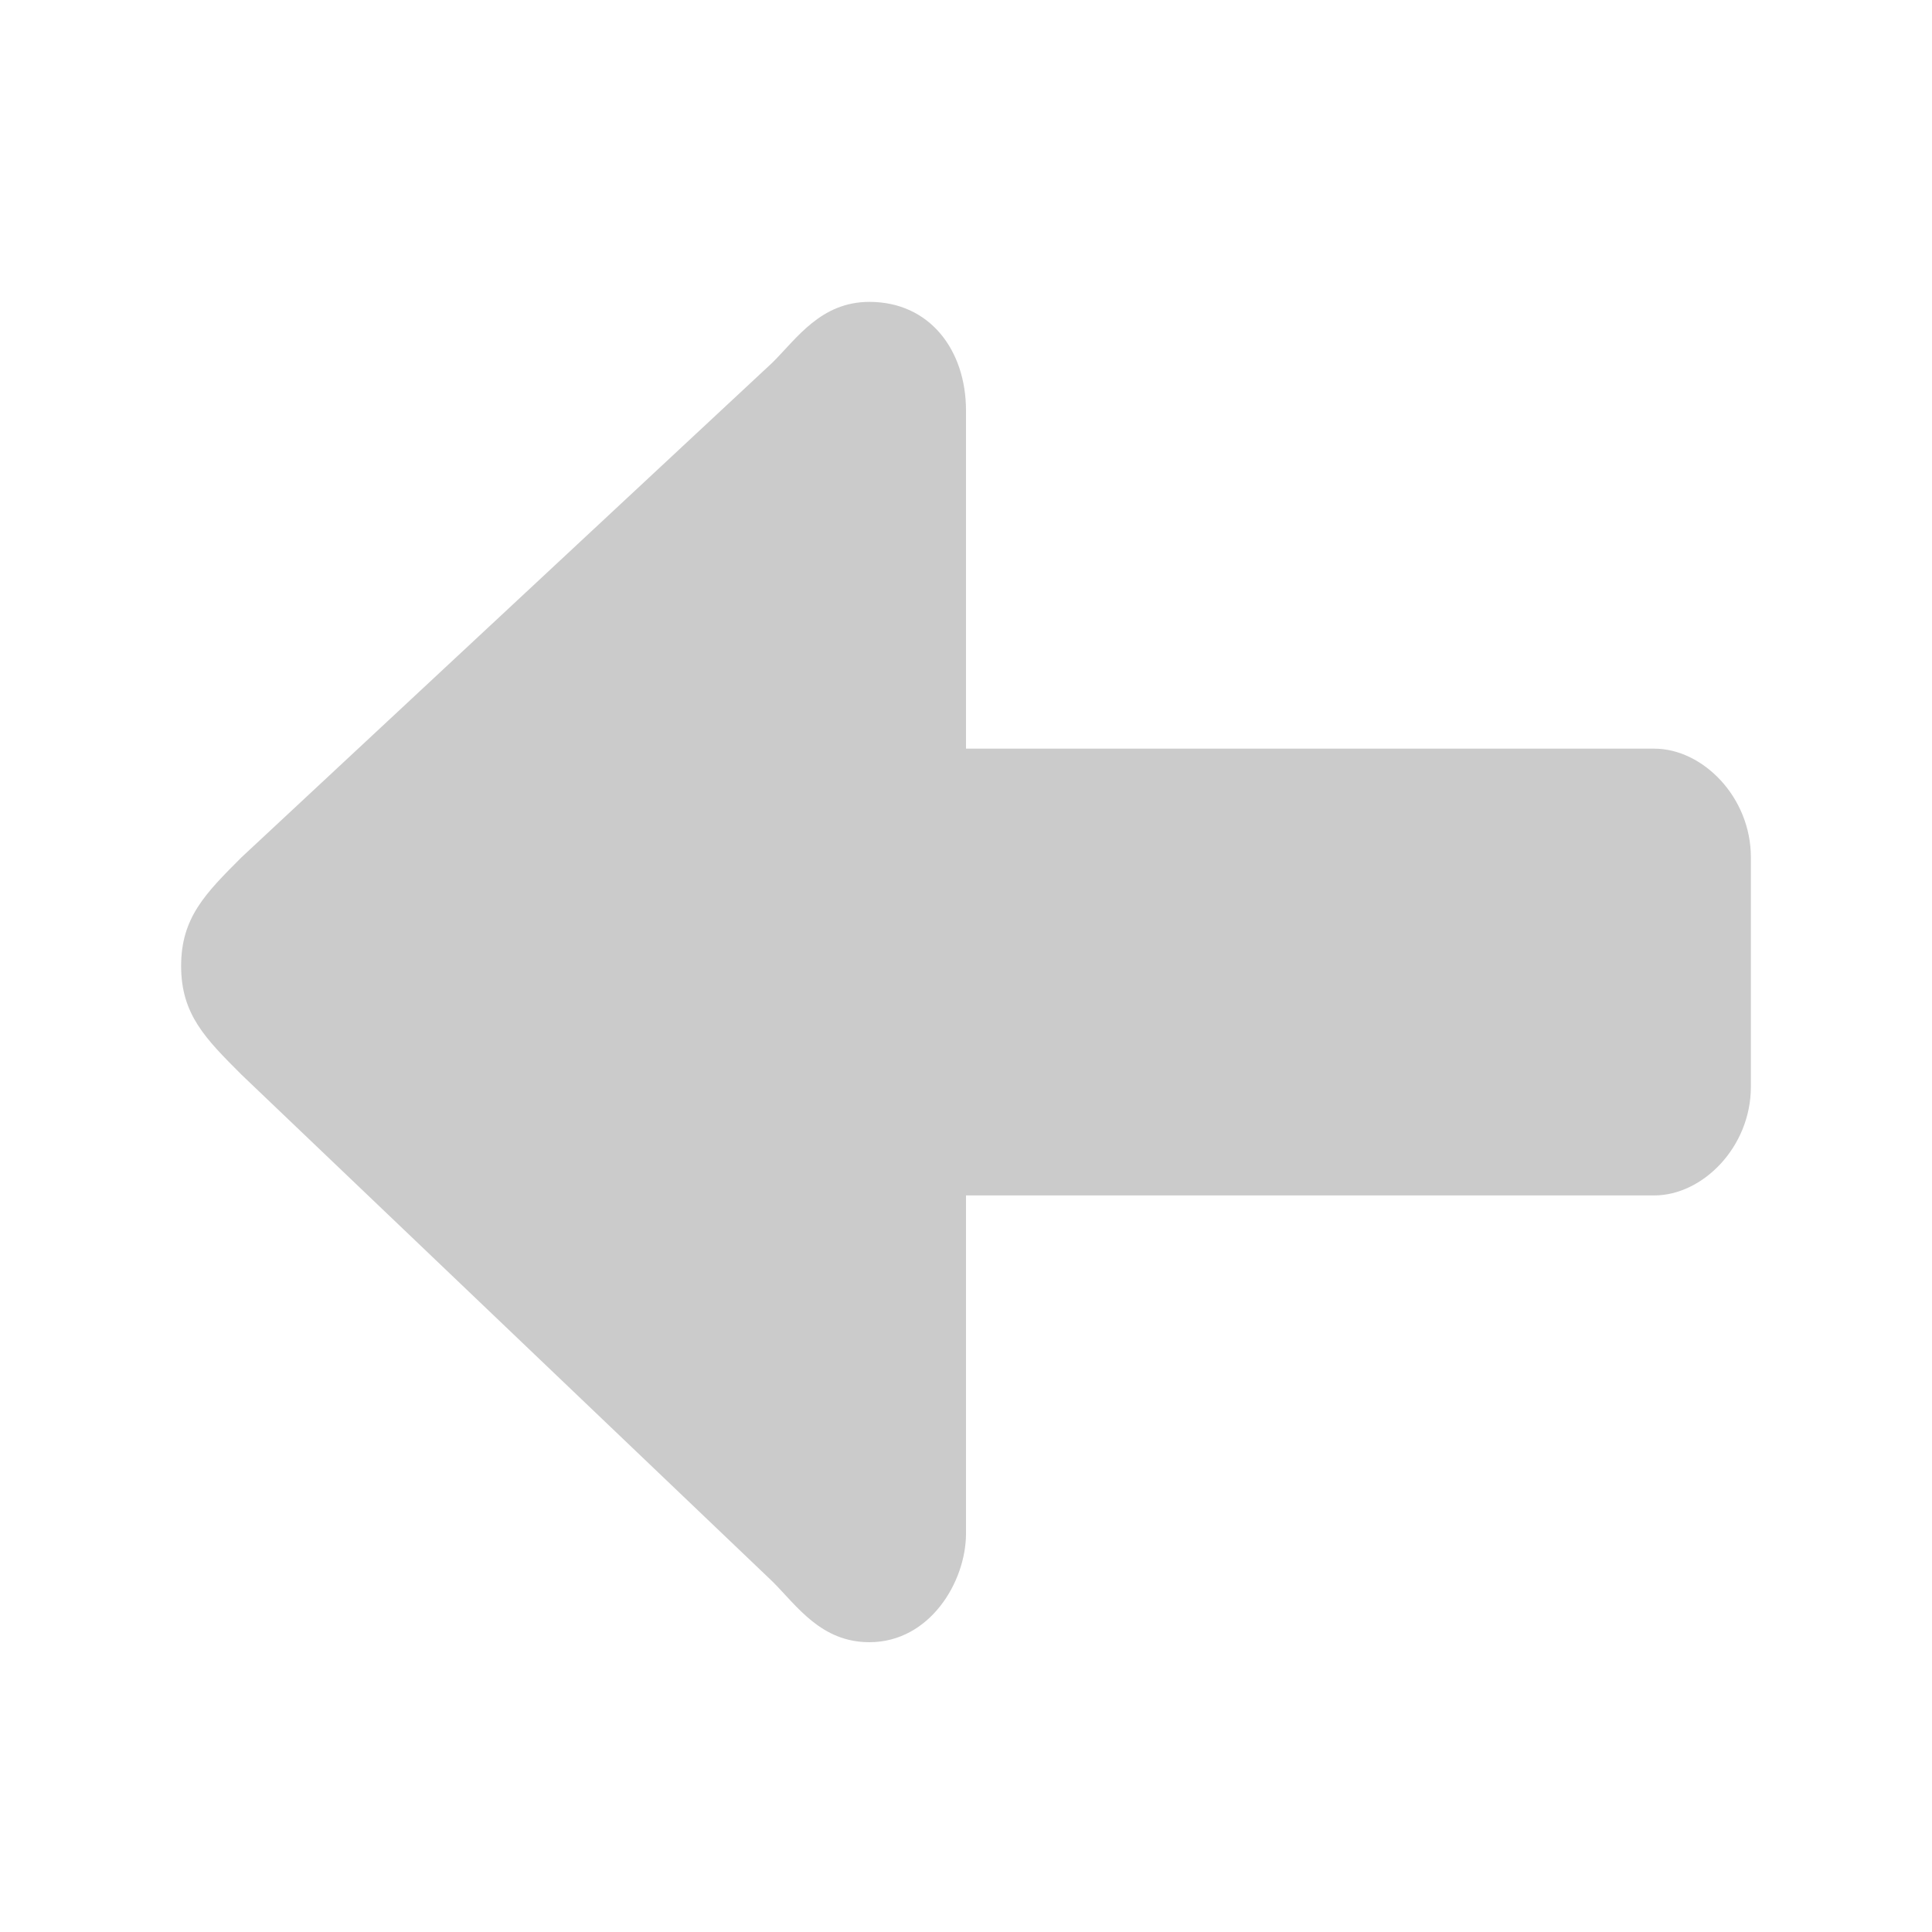 <?xml version="1.0" encoding="utf-8"?>
<!-- Generator: Adobe Illustrator 19.1.1, SVG Export Plug-In . SVG Version: 6.00 Build 0)  -->
<svg version="1.1" id="Layer_1" xmlns="http://www.w3.org/2000/svg" xmlns:xlink="http://www.w3.org/1999/xlink" x="0px" y="0px"
	 viewBox="-3 5 16 16" style="enable-background:new -3 5 16 16;" xml:space="preserve">
<style type="text/css">
	.st0{fill:#CBCBCB;}
</style>
<path class="st0" d="M-1,13.9l4.4,4.2c0.2,0.2,0.4,0.5,0.8,0.5c0.5,0,0.8-0.5,0.8-0.9l0-2.8l5.7,0c0.4,0,0.8-0.4,0.8-0.9l0-1.9
	c0-0.5-0.4-0.9-0.8-0.9l-5.7,0l0-2.8c0-0.5-0.3-0.9-0.8-0.9c-0.4,0-0.6,0.3-0.8,0.5L-1,12.1c-0.3,0.3-0.5,0.5-0.5,0.9
	S-1.3,13.6-1,13.9z"/>
</svg>
